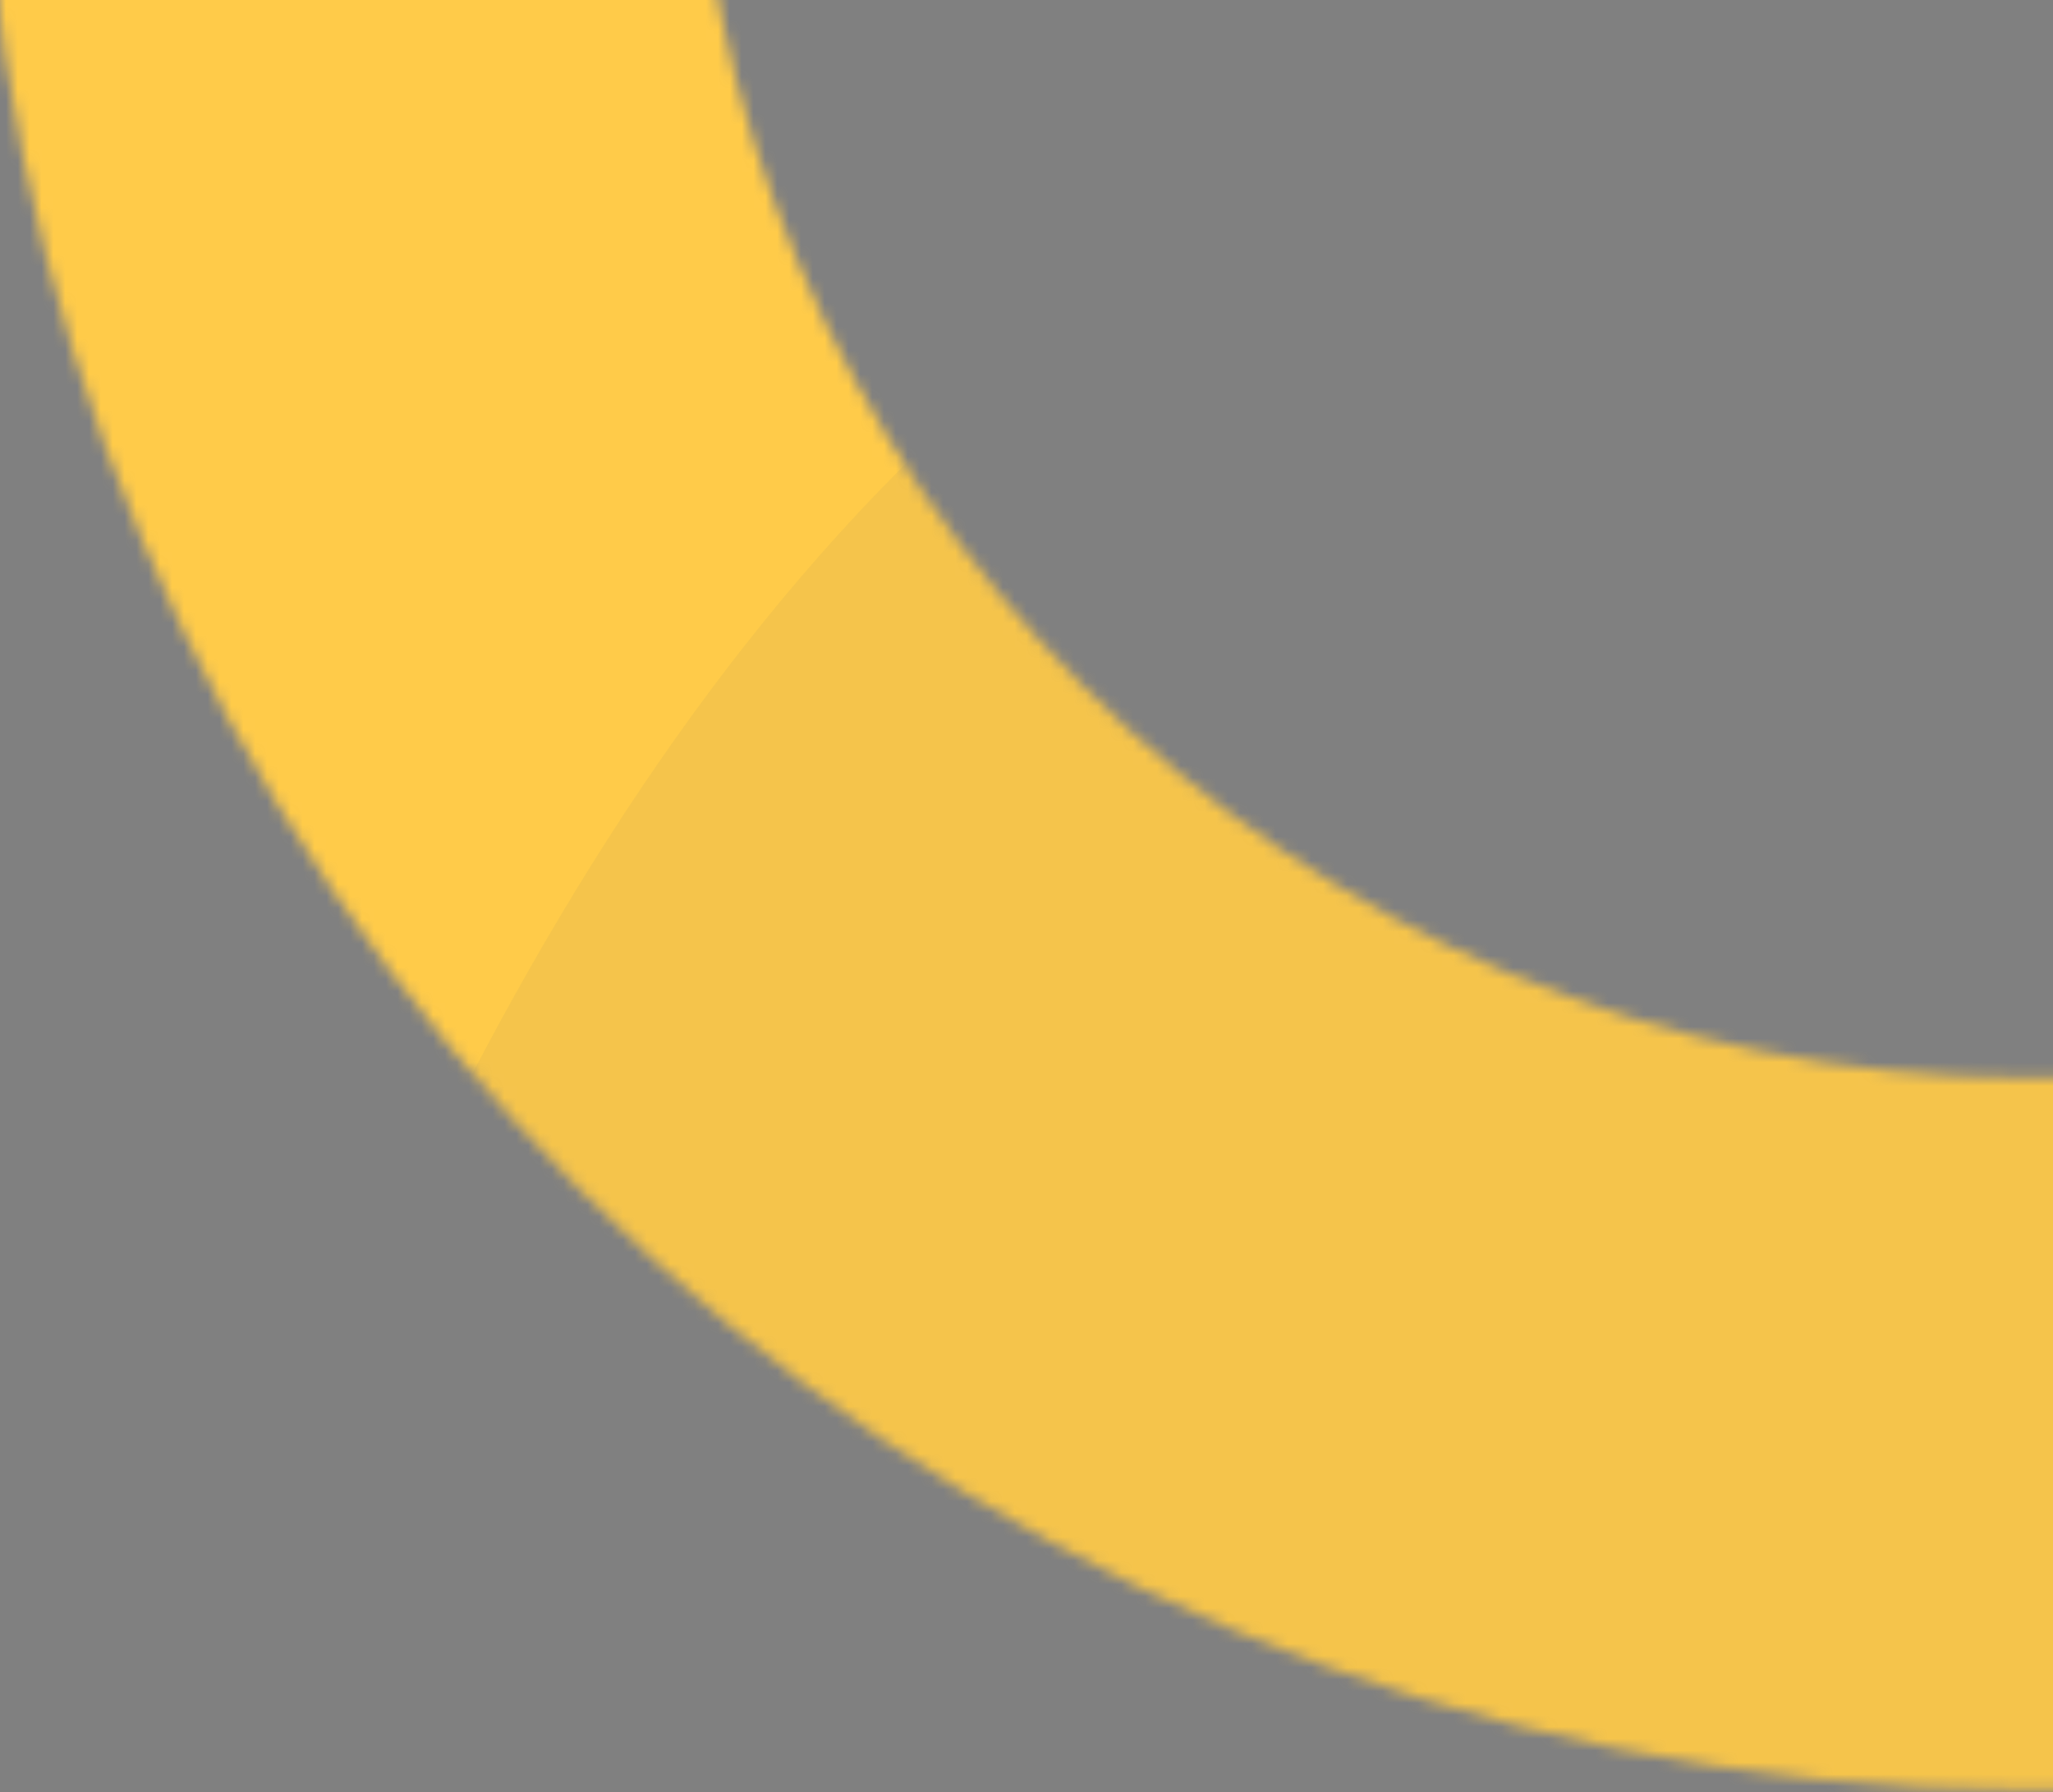 <svg width="173" height="151" viewBox="0 0 173 151" fill="none" xmlns="http://www.w3.org/2000/svg"><rect x="0" y="0" width="173" height="151" fill="#808080" stroke="none"/><g clip-path="url(#a)"><mask id="b" style="mask-type:alpha" maskUnits="userSpaceOnUse" x="-127" y="-194" width="2249" height="542"><path fill-rule="evenodd" clip-rule="evenodd" d="M437.864 288c37.881 0 68.59-30.709 68.59-68.591 0-37.882-30.709-68.591-68.59-68.591H170.847c-95.22 0-172.41-77.19-172.41-172.409S75.627-194 170.847-194H2092c16.57 0 30 13.431 30 30 0 16.569-13.43 30-30 30H170.847c-62.082 0-112.41 50.327-112.41 112.41 0 62.08 50.328 112.408 112.41 112.408h267.017c71.018 0 128.59 57.572 128.59 128.591S508.882 348 437.864 348h-534.72c-16.568 0-29.999-13.431-29.999-30 0-16.569 13.431-30 30-30h534.719Z" fill="#BBDBFD"/></mask><g mask="url(#b)"><path fill-rule="evenodd" clip-rule="evenodd" d="M437.864 276c31.254 0 56.59-25.337 56.59-56.591s-25.336-56.591-56.59-56.591H170.847C69 162.818-13.563 80.255-13.563-21.591-13.563-123.437 69-206 170.847-206H2092c23.2 0 42 18.804 42 42s-18.8 42-42 42H170.847c-55.455 0-100.41 44.955-100.41 100.41 0 55.454 44.955 100.408 100.41 100.408h267.017c77.646 0 140.59 62.945 140.59 140.591 0 77.646-62.944 140.591-140.59 140.591h-534.72c-23.195 0-41.999-18.804-41.999-42s18.804-42 42-42h534.719Z" fill="#FFC229"/><g opacity=".06" clip-path="url(#c)"><path fill-rule="evenodd" clip-rule="evenodd" d="M3.506 413.602c-15.7-42.475 6.179-90.667 8.505-137.158 2.263-45.205-11.075-89.395 5.025-133.223C34.887 94.625 60.086 40.942 107.84 15.572c47.676-25.33 103.053-7.741 154.672-2.766 44.35 4.275 85.918 13.663 126.026 29.824 42.513 17.13 86.608 33.386 115.11 67.342 30.457 36.284 49.565 81.836 50.747 130.25 1.208 49.453-15.034 100.198-44.049 144.031-28.444 42.972-69.85 78.789-117.741 100.388-45.127 20.353-94.067 11.698-142.355 16.918-50.732 5.483-103.707 31.011-149.625 14.643-46.749-16.664-80.525-57.698-97.12-102.6Z" fill="#343A40"/></g><g opacity=".15" clip-path="url(#d)"><path fill-rule="evenodd" clip-rule="evenodd" d="M271.445 188.117c-28.402 16.687-65.504 10.637-99.327 3.98-30.347-5.972-56.72-24.429-84.534-40.166-28.57-16.165-60.458-27.217-81.284-53.655-21.93-27.839-36.808-62.778-37.593-97.258-.772-33.925 15.59-63.717 33.32-90.34 16.295-24.469 38.52-43.206 64.322-56.282 24.59-12.462 52.893-12.015 80.337-17.027 33.873-6.186 67.828-32.66 100.432-15.984 32.174 16.456 35.566 63.305 54.65 95.305 18.751 31.44 52.804 56.106 56.901 91.74 4.114 35.774-20.576 64.263-35.442 94.888-14.835 30.561-23.302 68.066-51.782 84.799Z" fill="#fff"/></g></g></g><defs><clipPath id="a"><path fill="#fff" d="M173 151H0V0h173z"/></clipPath><clipPath id="c"><path fill="#fff" d="m137.763 641.689-285.905-470.952 505.489-306.87 285.903 470.95z"/></clipPath><clipPath id="d"><path fill="#fff" d="m-29.884-196.228 396.595 11.895-11.829 394.38-396.594-11.896z"/></clipPath></defs></svg>